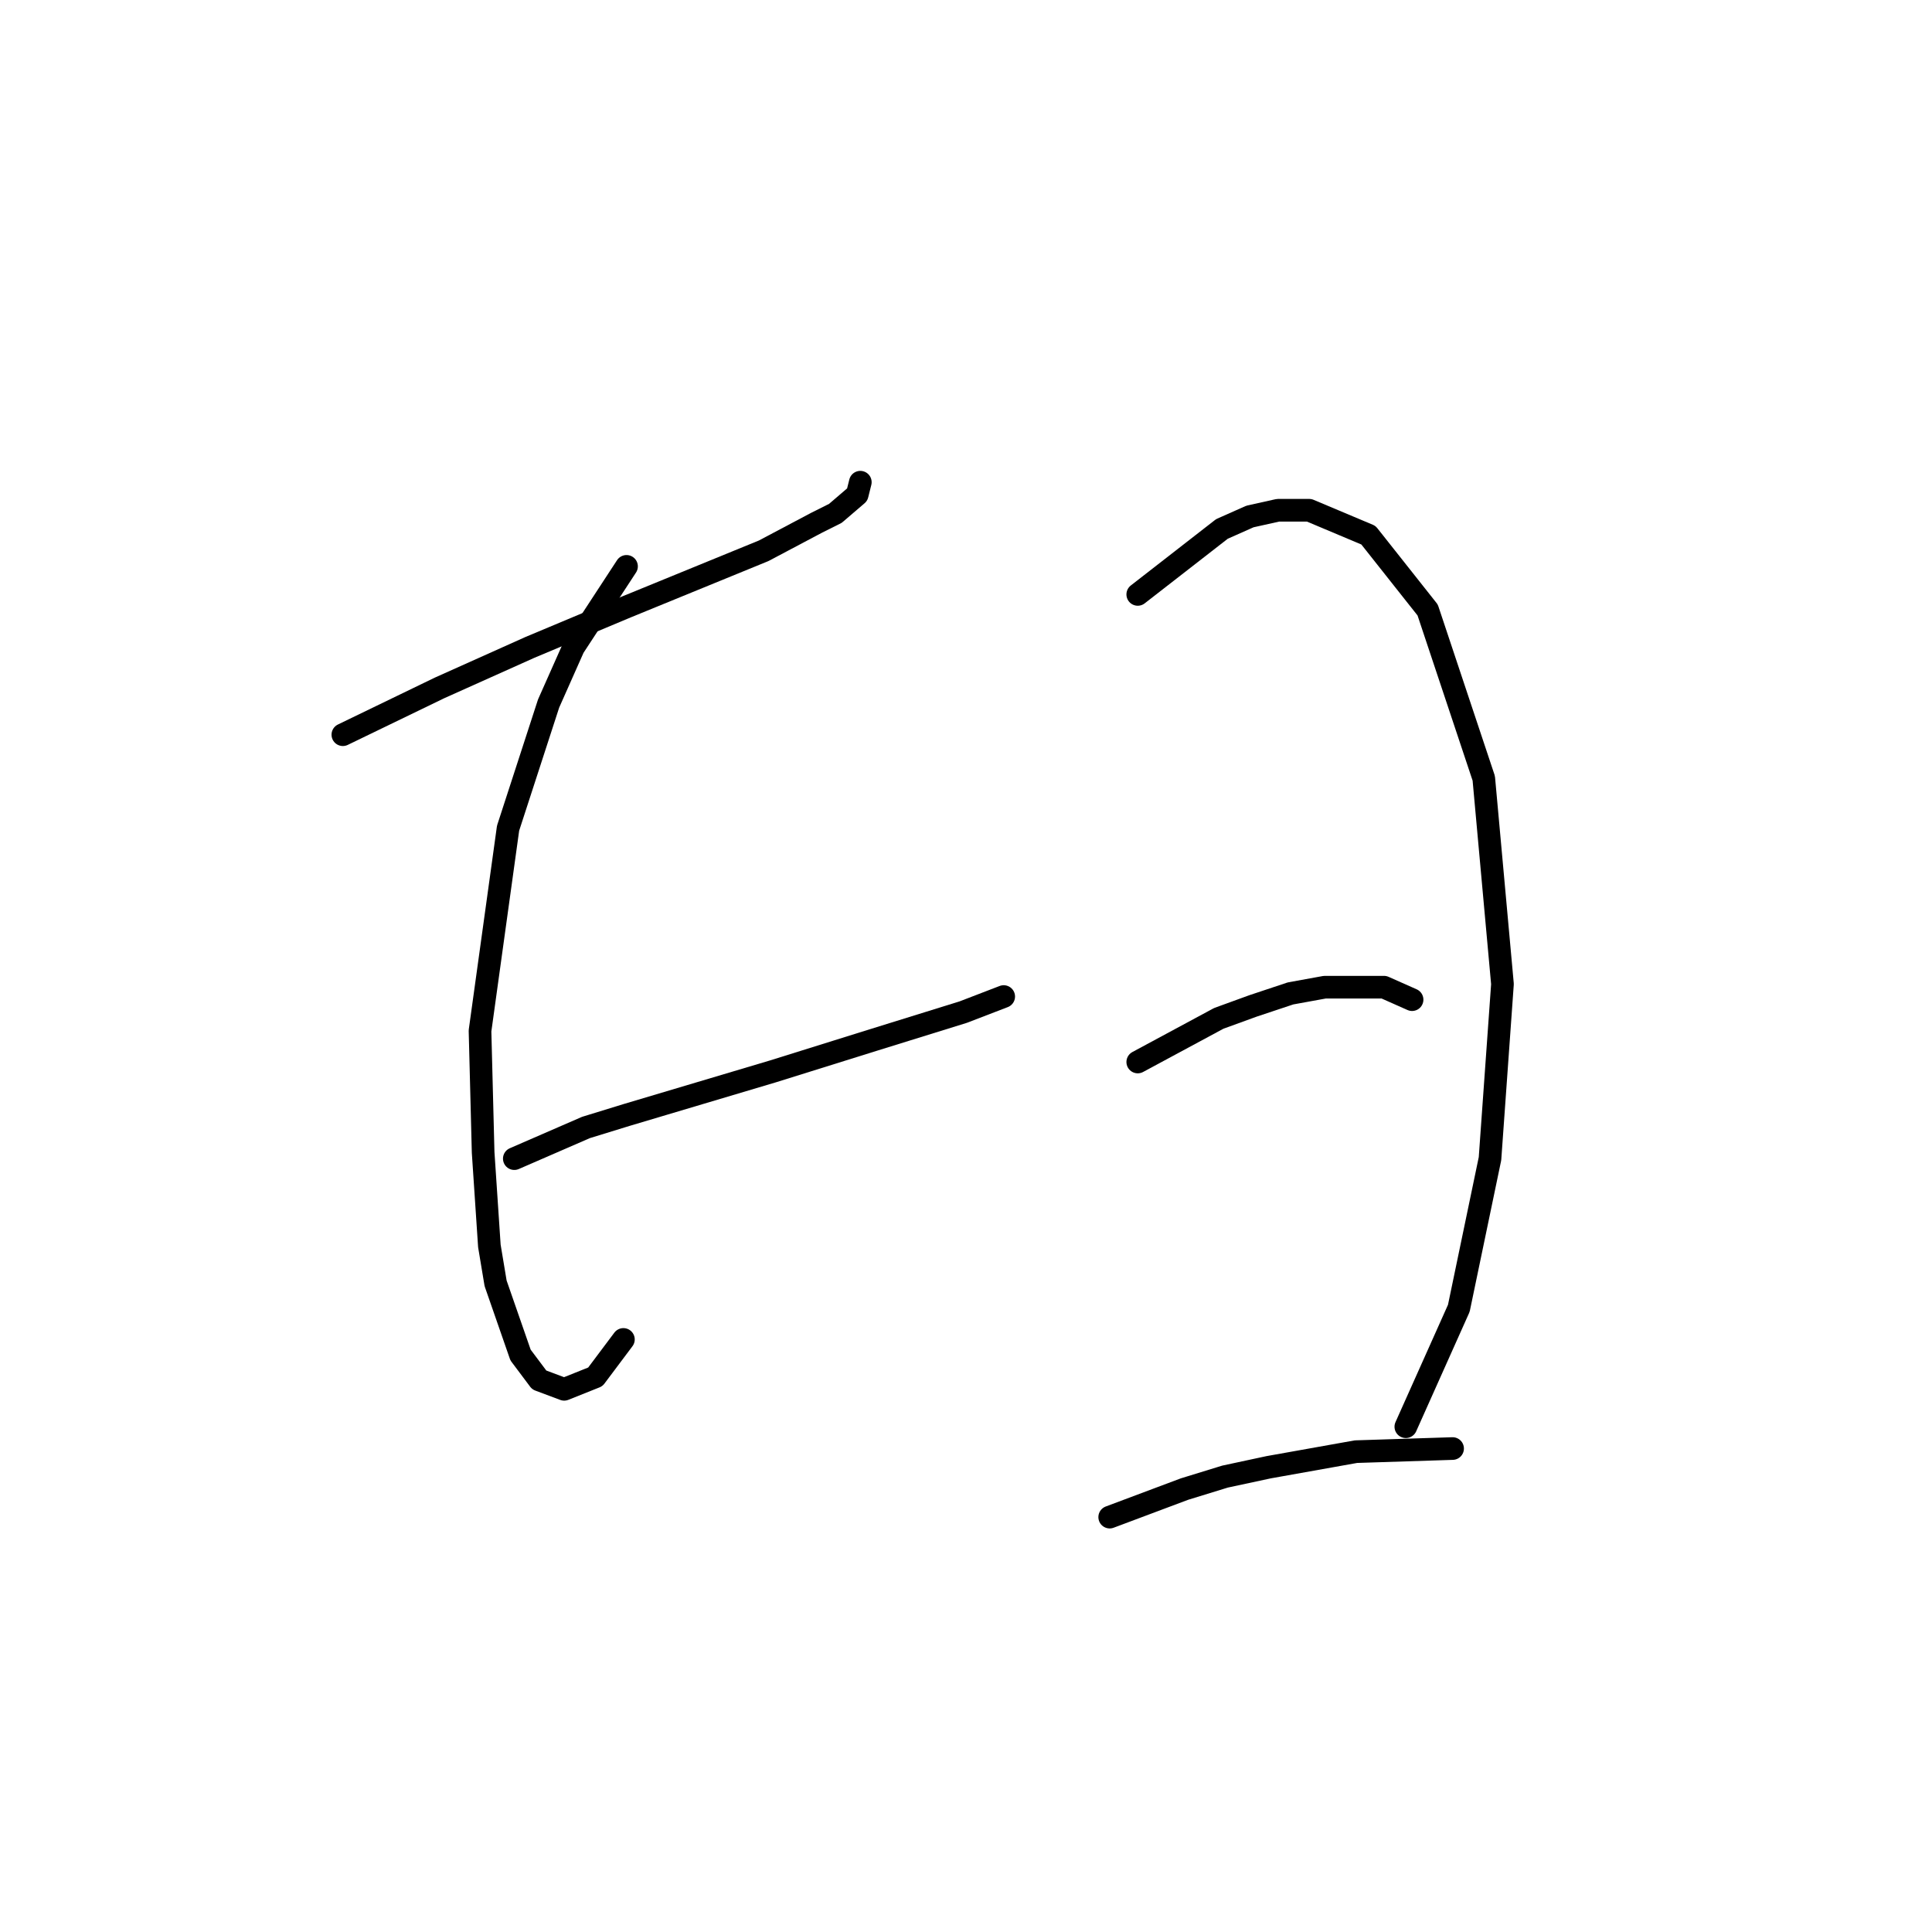 <?xml version="1.0" standalone="no"?>
    <svg width="256" height="256" xmlns="http://www.w3.org/2000/svg" version="1.1">
    <polyline stroke="black" stroke-width="3" stroke-linecap="round" fill="transparent" stroke-linejoin="round" points="45.43 97.351 58.235 91.155 70.213 85.785 83.018 80.416 101.192 72.981 108.214 69.263 110.692 68.024 113.584 65.546 113.997 63.894 113.997 63.894 " />
        <polyline stroke="black" stroke-width="3" stroke-linecap="round" fill="transparent" stroke-linejoin="round" points="83.018 75.046 75.996 85.785 72.692 93.22 67.322 109.742 63.605 136.59 64.018 152.699 64.844 165.091 65.67 170.047 68.974 179.548 71.452 182.852 74.757 184.091 78.887 182.439 82.605 177.482 82.605 177.482 " />
        <polyline stroke="black" stroke-width="3" stroke-linecap="round" fill="transparent" stroke-linejoin="round" points="68.148 153.525 77.648 149.395 83.018 147.743 102.431 141.96 115.649 137.83 127.627 134.112 132.997 132.047 132.997 132.047 " />
        <polyline stroke="black" stroke-width="3" stroke-linecap="round" fill="transparent" stroke-linejoin="round" points="150.758 78.763 161.911 70.089 165.628 68.437 169.345 67.611 173.476 67.611 181.324 70.915 189.172 80.829 196.607 103.133 199.085 130.395 197.433 153.525 193.302 173.352 186.28 189.048 186.28 189.048 " />
        <polyline stroke="black" stroke-width="3" stroke-linecap="round" fill="transparent" stroke-linejoin="round" points="150.758 140.721 161.497 134.938 166.041 133.286 170.998 131.634 175.541 130.808 183.389 130.808 187.107 132.46 187.107 132.46 " />
        <polyline stroke="black" stroke-width="3" stroke-linecap="round" fill="transparent" stroke-linejoin="round" points="147.041 201.026 156.954 197.309 162.324 195.657 168.106 194.417 179.672 192.352 192.476 191.939 192.476 191.939 " />
        </svg>